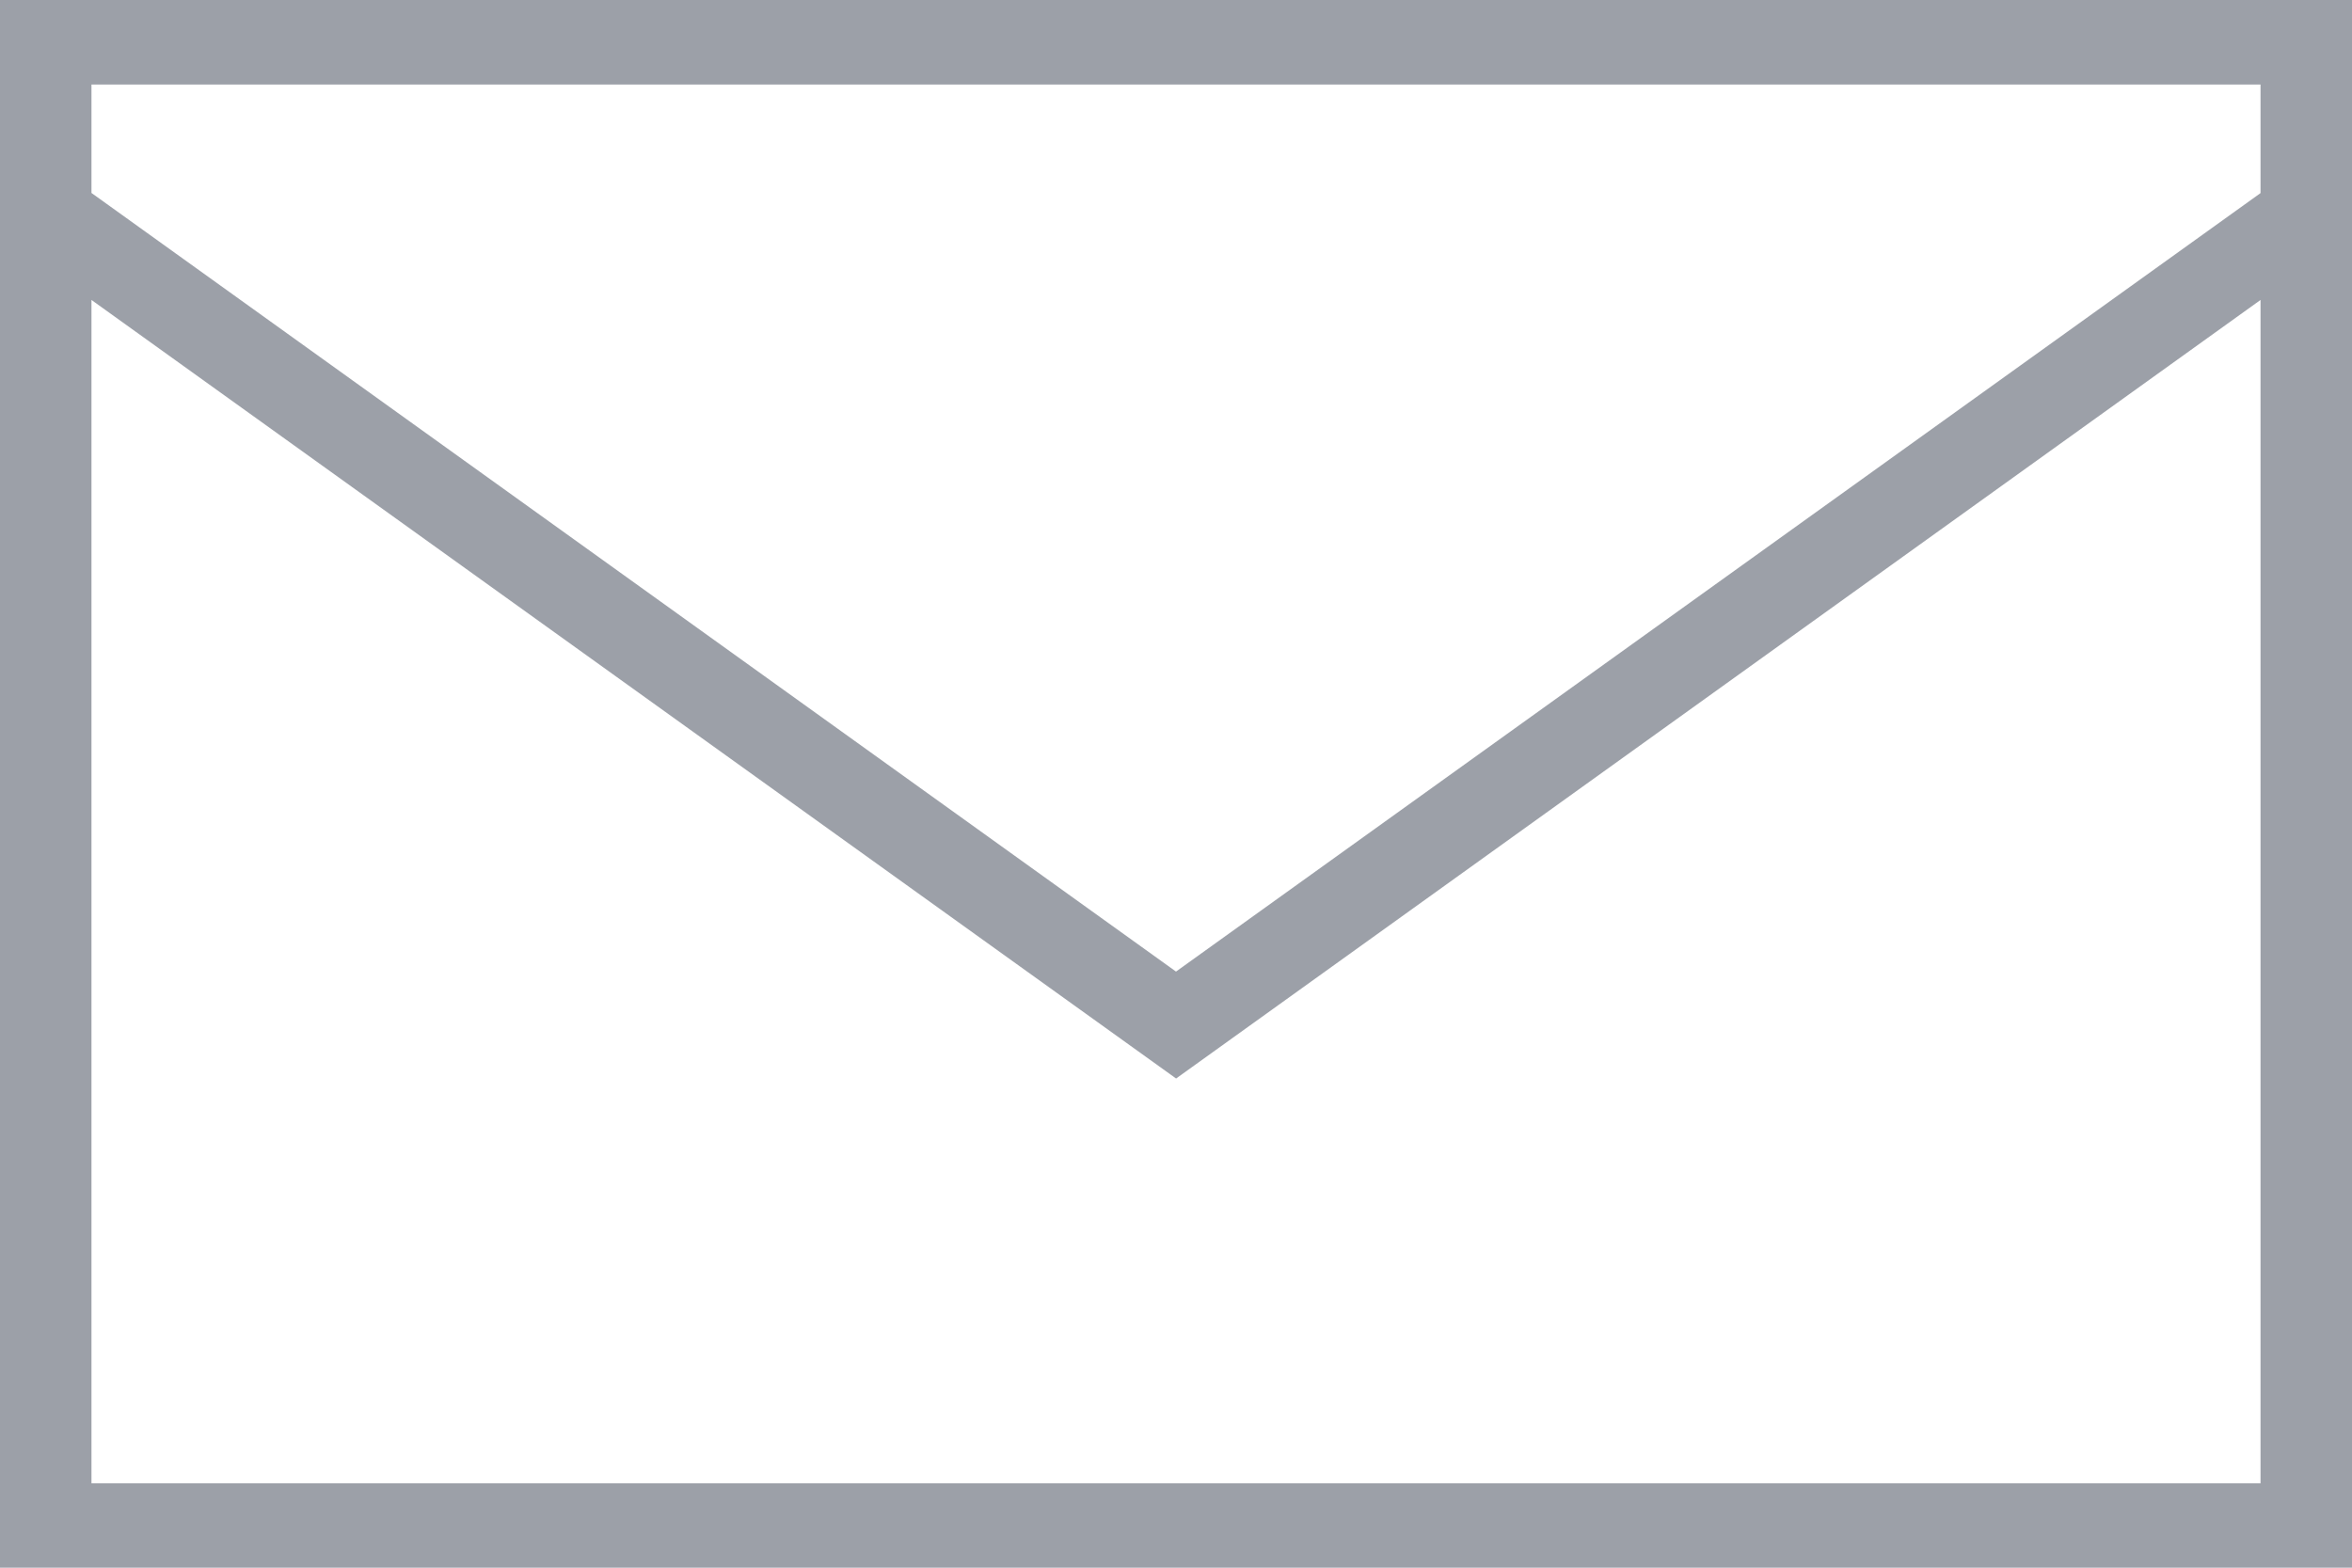 <svg xmlns="http://www.w3.org/2000/svg" width="18" height="12" fill="none">
  <path fill="#3B4252" fill-rule="evenodd"
    d="M9 8.255.7 2.296v9.058h16.6V2.296L9 8.256ZM18 12H0V0h18v12ZM17.3.646v.832L9 7.437.7 1.477v-.83h16.6Z"
    clip-rule="evenodd" opacity=".5" />
</svg>